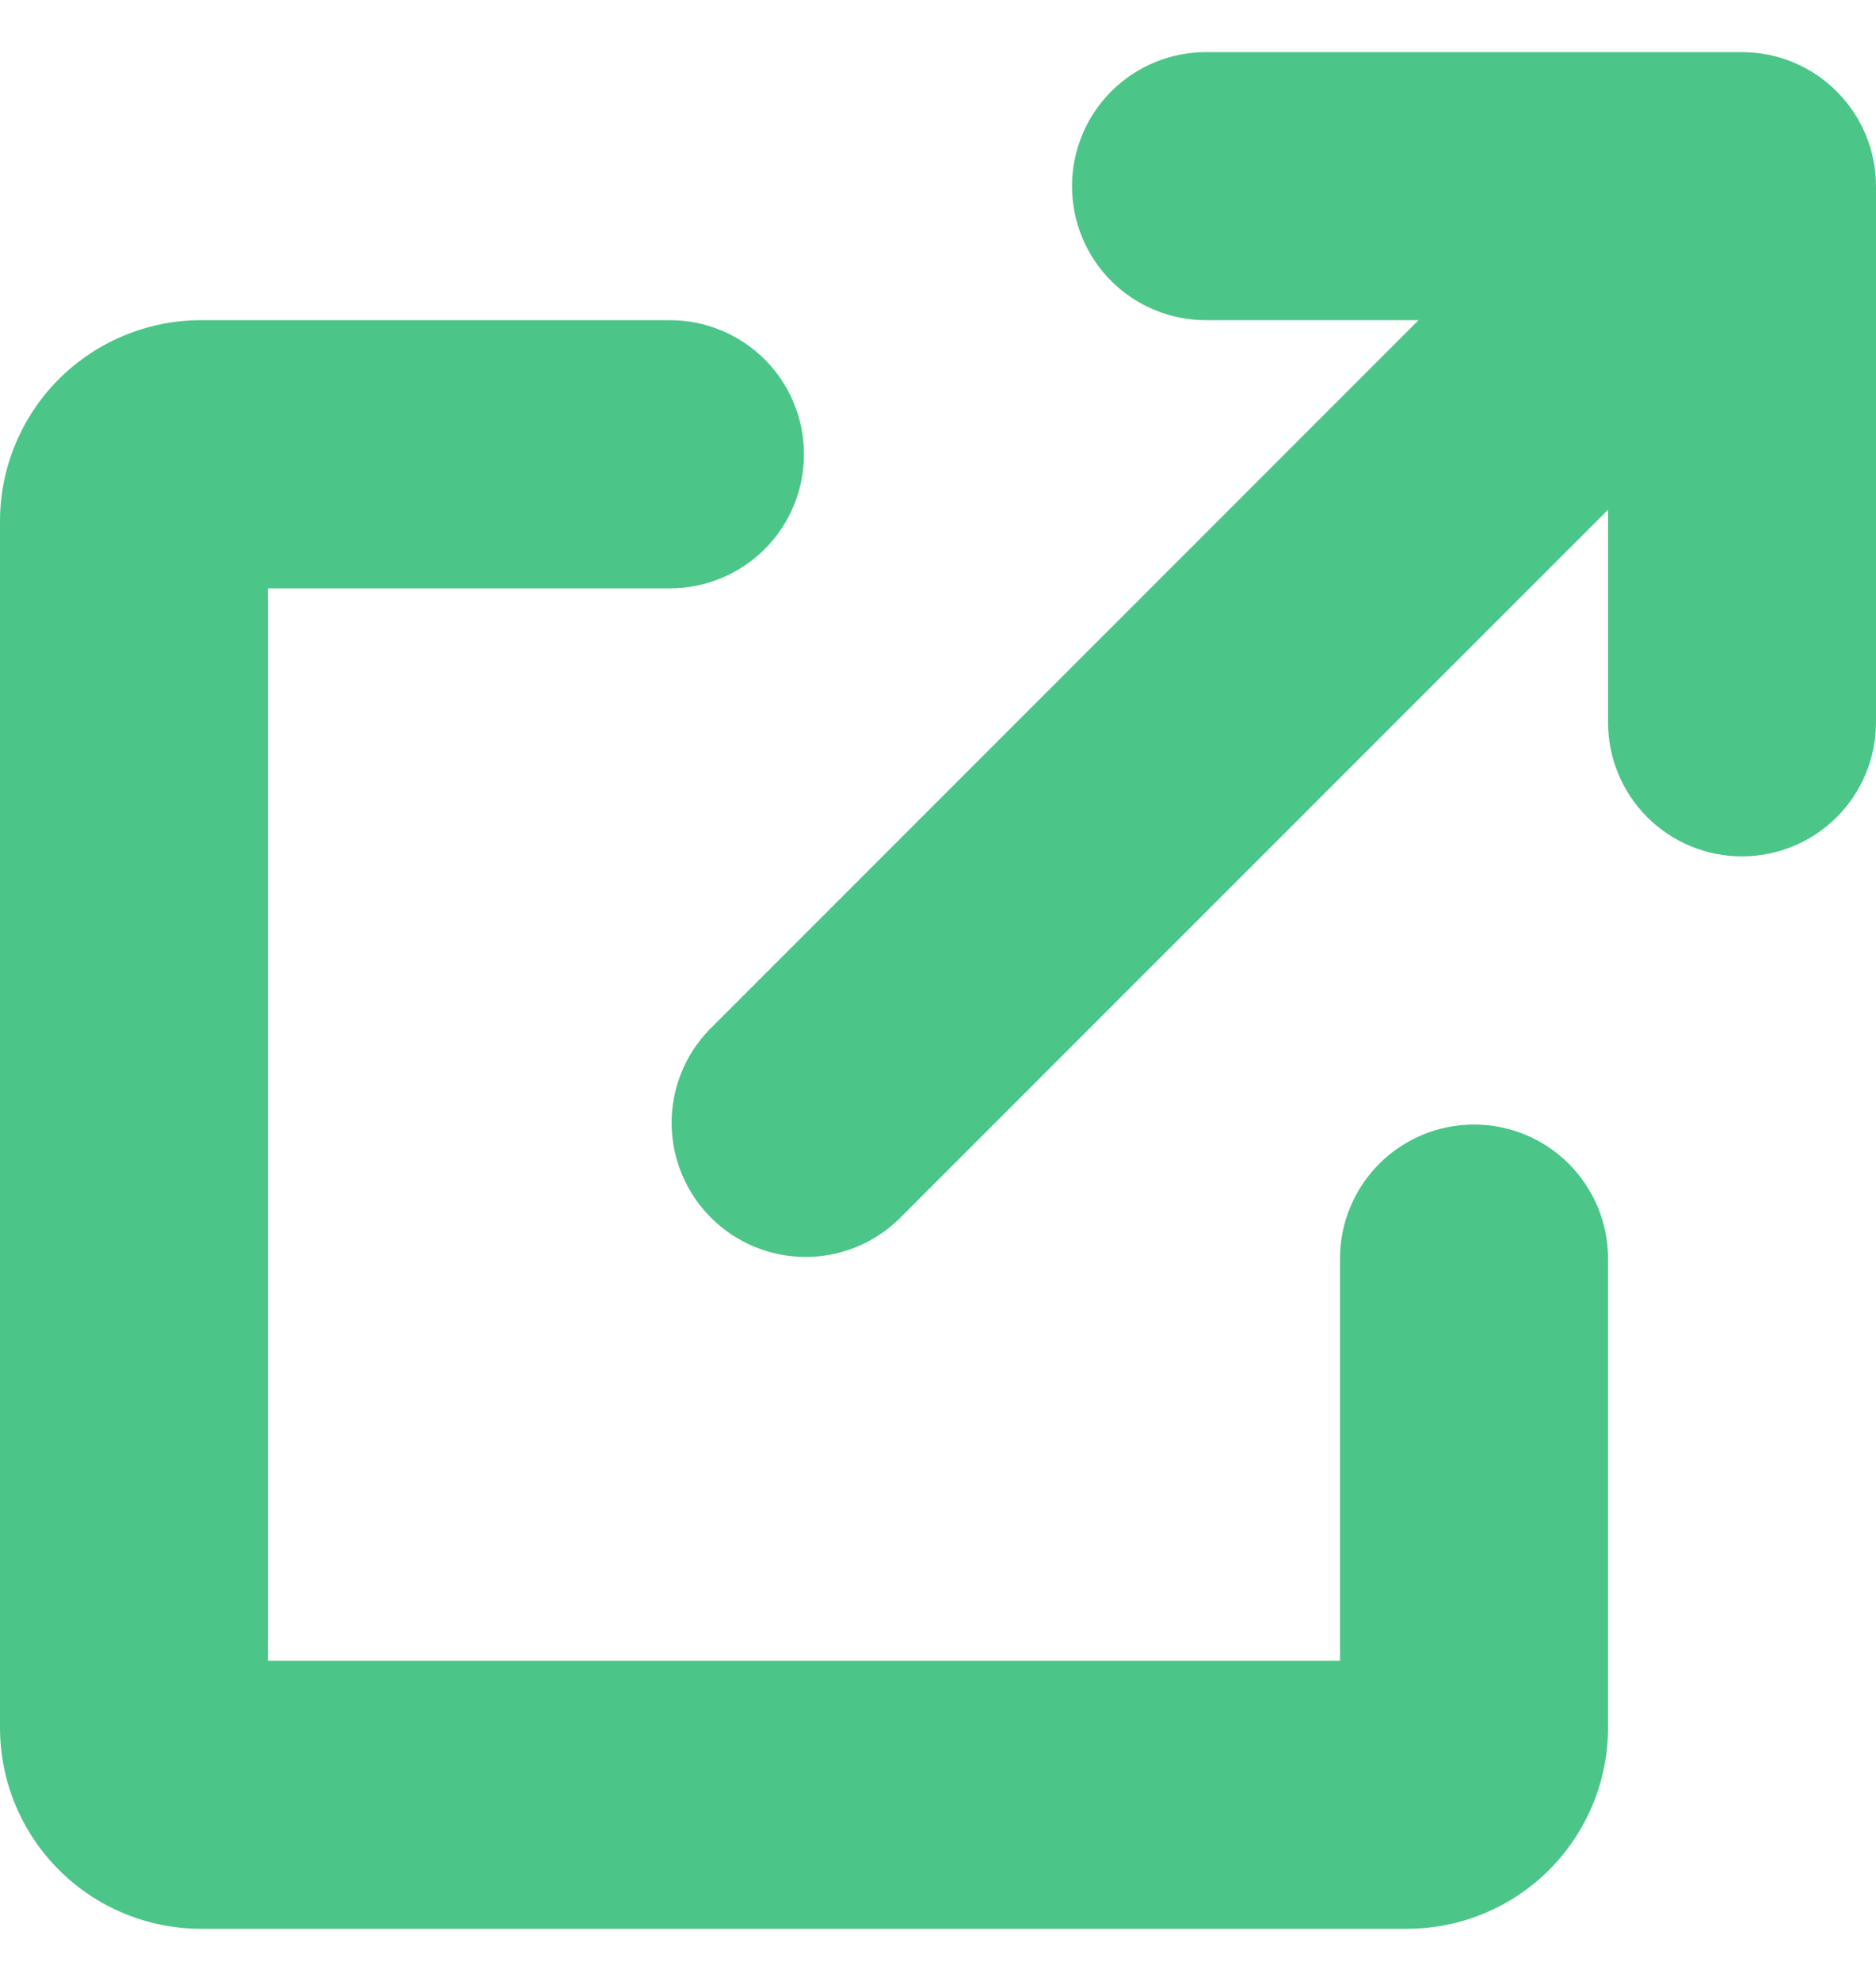 <svg width="18" height="19" viewBox="0 0 18 19" fill="none" xmlns="http://www.w3.org/2000/svg">
<g id="External">
<path id="Vector" d="M10.286 1.786C10.286 1.445 10.421 1.118 10.662 0.877C10.903 0.635 11.23 0.5 11.571 0.5H16.714C17.055 0.5 17.382 0.635 17.623 0.877C17.864 1.118 18 1.445 18 1.786V6.929C18 7.27 17.864 7.597 17.623 7.838C17.382 8.079 17.055 8.214 16.714 8.214C16.373 8.214 16.046 8.079 15.805 7.838C15.564 7.597 15.429 7.27 15.429 6.929V4.889L8.623 11.695C8.381 11.929 8.056 12.059 7.719 12.056C7.382 12.053 7.059 11.917 6.821 11.679C6.583 11.441 6.447 11.118 6.444 10.781C6.441 10.444 6.571 10.119 6.805 9.877L13.611 3.071H11.571C11.23 3.071 10.903 2.936 10.662 2.695C10.421 2.454 10.286 2.127 10.286 1.786ZM0 5C0 4.489 0.203 3.998 0.565 3.636C0.927 3.275 1.417 3.071 1.929 3.071H6.429C6.77 3.071 7.097 3.207 7.338 3.448C7.579 3.689 7.714 4.016 7.714 4.357C7.714 4.698 7.579 5.025 7.338 5.266C7.097 5.507 6.77 5.643 6.429 5.643H2.571V15.929H12.857V12.071C12.857 11.73 12.993 11.403 13.234 11.162C13.475 10.921 13.802 10.786 14.143 10.786C14.484 10.786 14.811 10.921 15.052 11.162C15.293 11.403 15.429 11.73 15.429 12.071V16.571C15.429 17.083 15.225 17.573 14.864 17.935C14.502 18.297 14.011 18.5 13.5 18.5H1.929C1.417 18.5 0.927 18.297 0.565 17.935C0.203 17.573 0 17.083 0 16.571V5Z" fill="#4BC688"/>
</g>
</svg>
